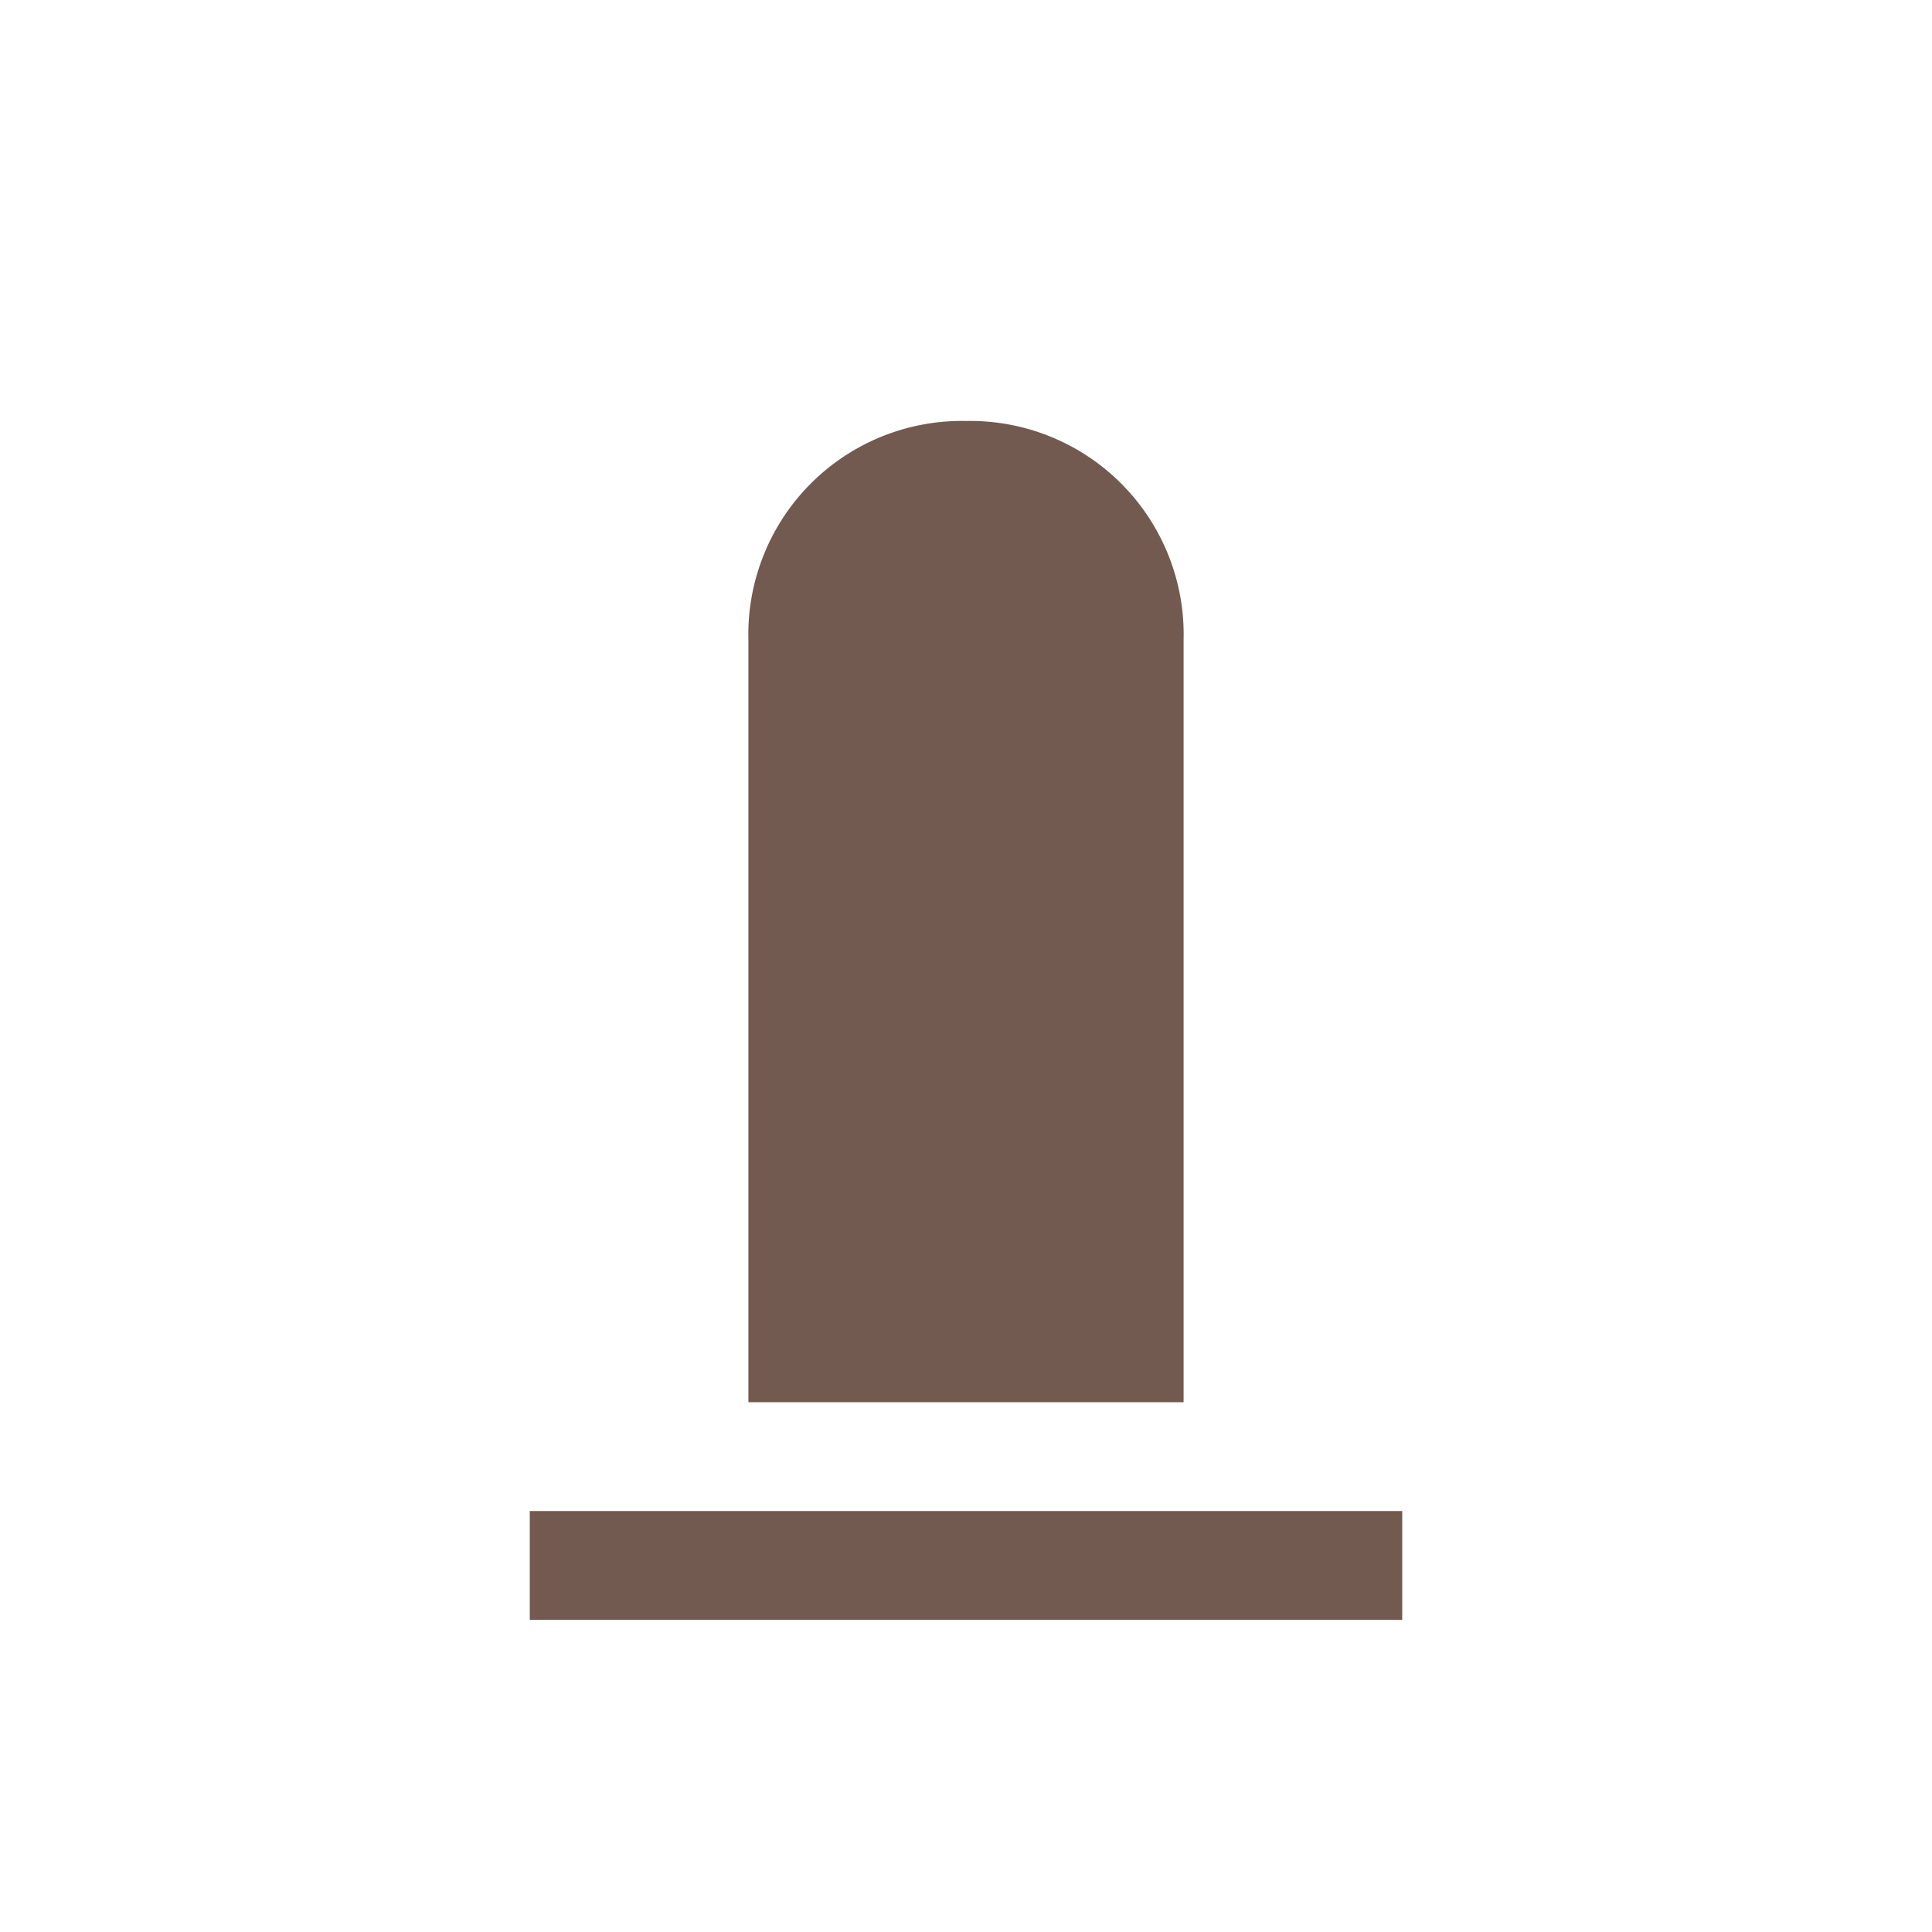 <svg xmlns="http://www.w3.org/2000/svg" viewBox="0 0 19 19" height="19" width="19"><title>bollard_15.svg</title><rect fill="none" x="0" y="0" width="19" height="19"></rect><path fill="#725a50" transform="translate(2 2)" d="M7.5,2.14A2.1,2.1,0,0,0,5.36,4.29v7.5H9.64V4.29A2.1,2.1,0,0,0,7.5,2.14ZM3.21,12.86v1.07h8.58V12.86Z"></path></svg>